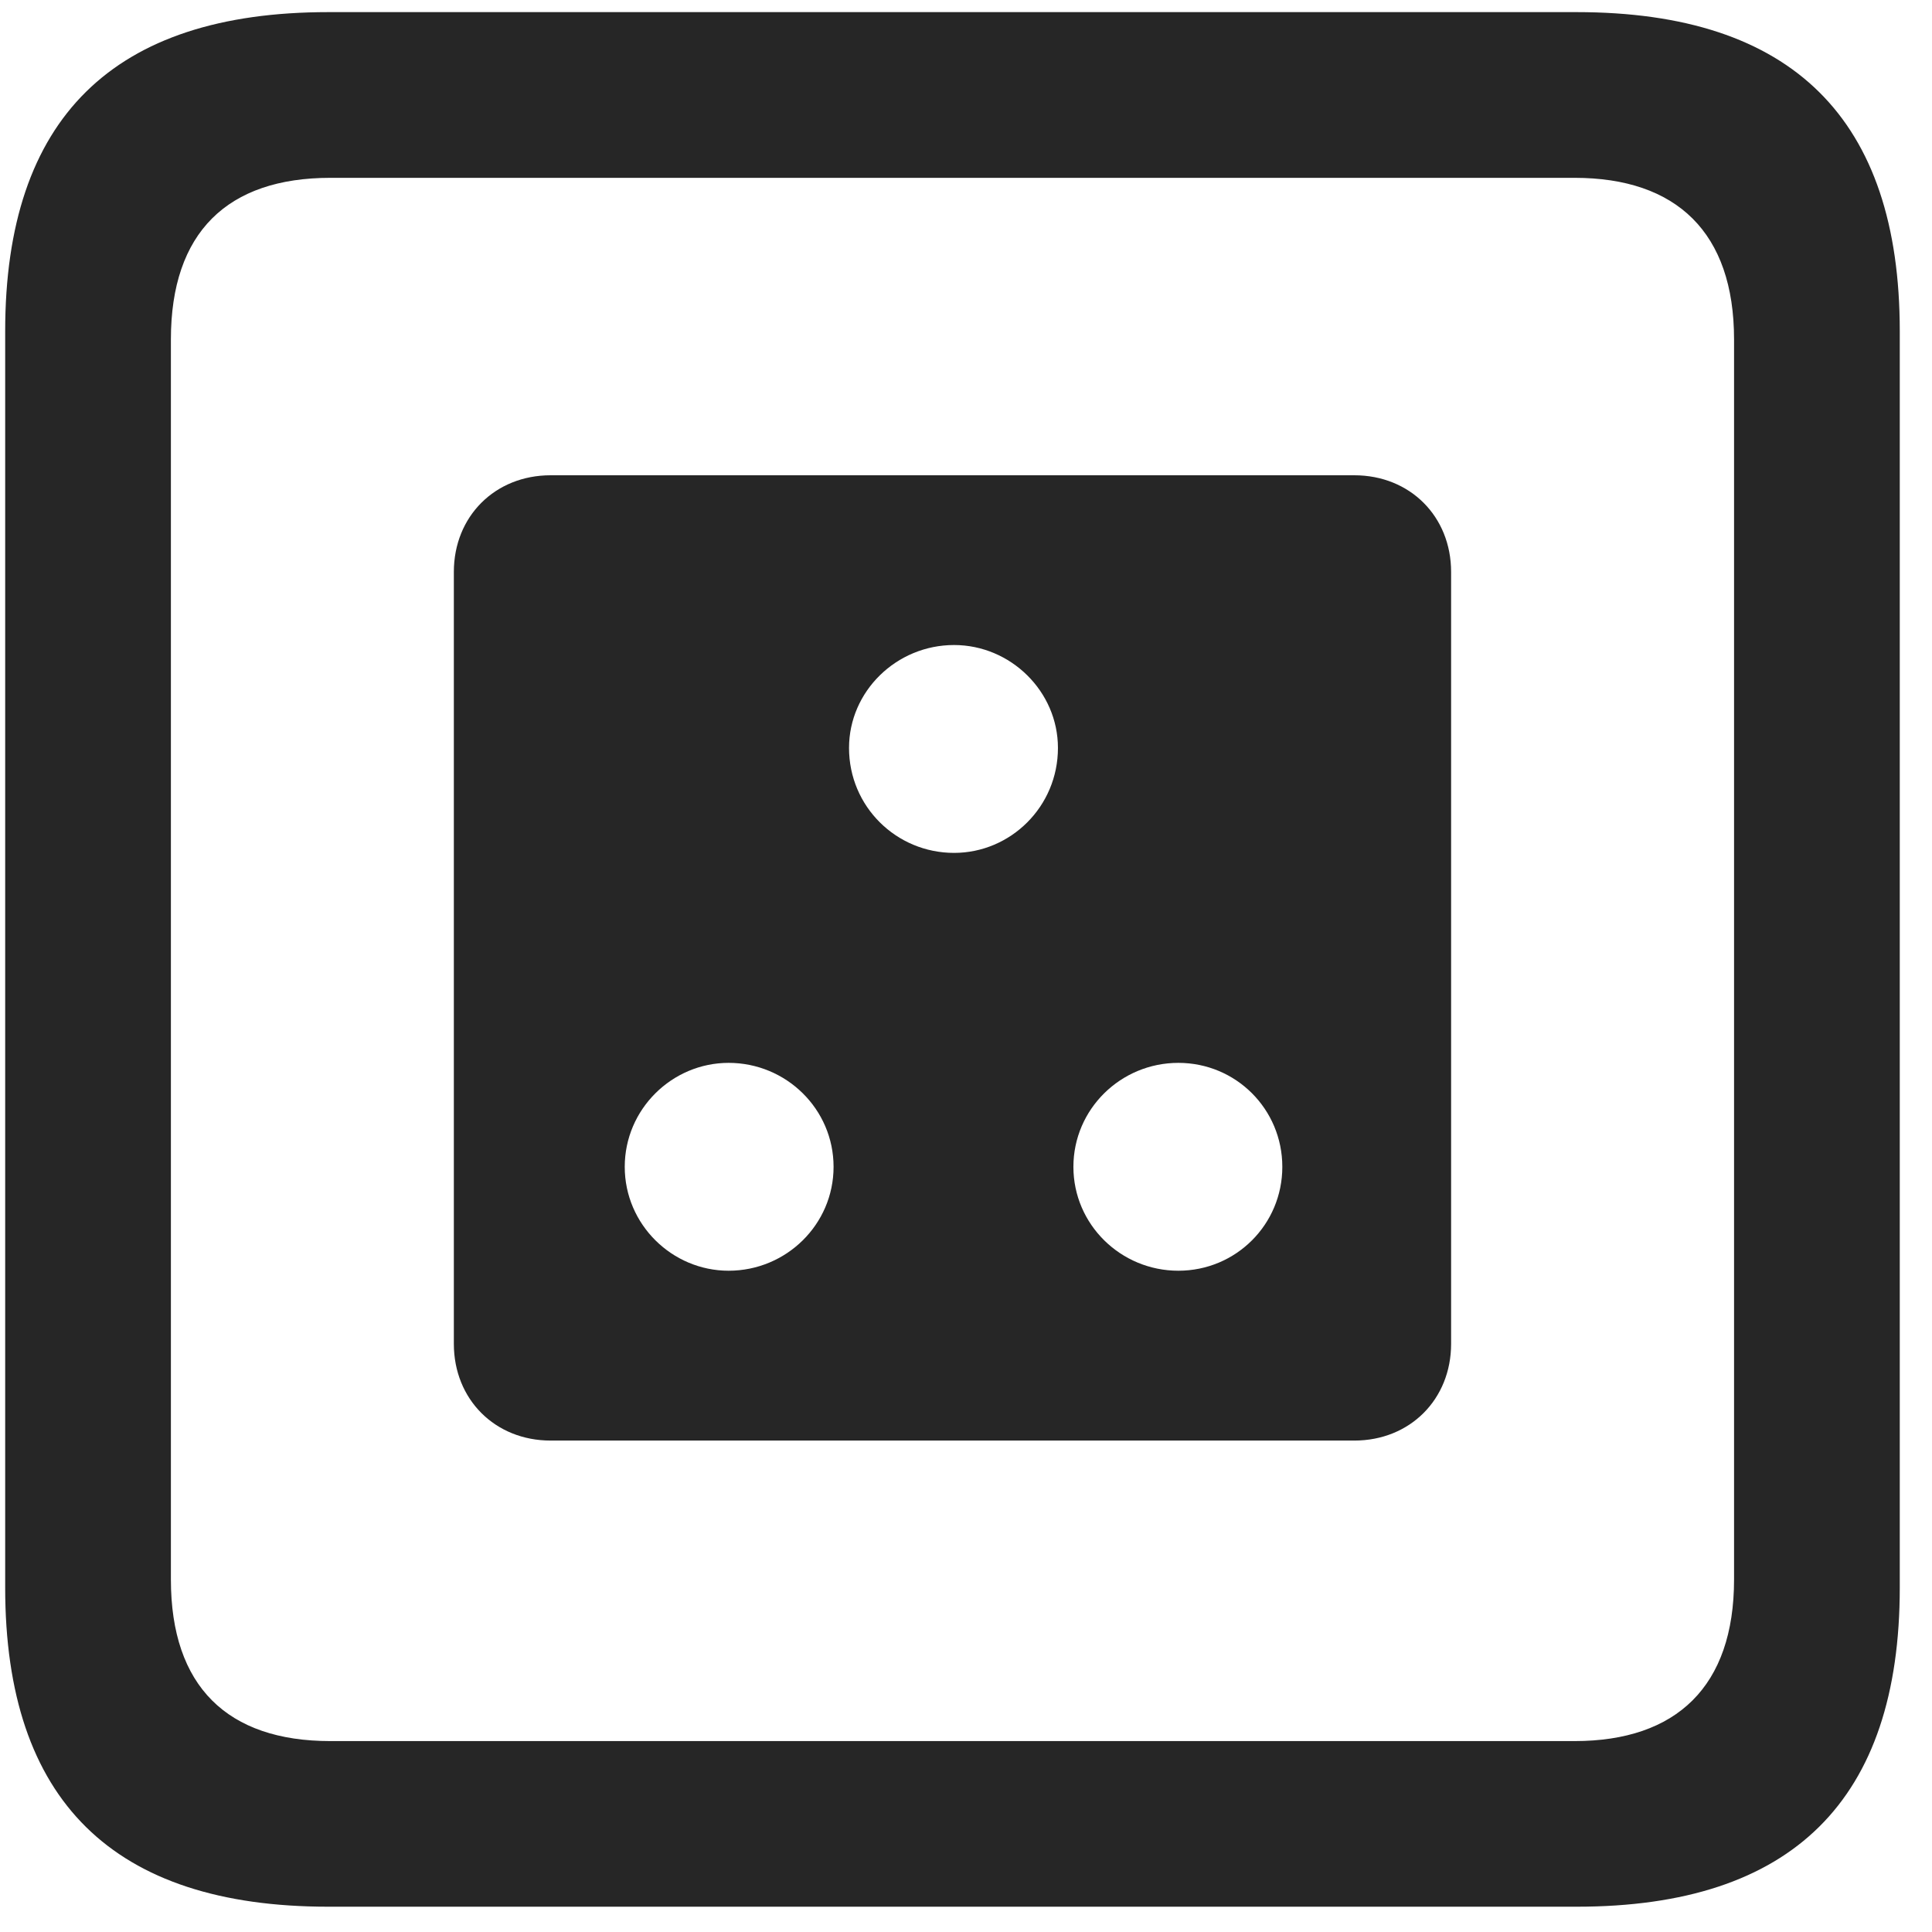 <svg width="22" height="22" viewBox="0 0 22 22" fill="none" xmlns="http://www.w3.org/2000/svg">
<g clip-path="url(#clip0_2207_11483)">
<path d="M3.739 21.712H17.953C20.414 21.712 21.633 20.494 21.633 18.079V3.771C21.633 1.357 20.414 0.138 17.953 0.138H3.739C1.289 0.138 0.059 1.345 0.059 3.771V18.079C0.059 20.505 1.289 21.712 3.739 21.712ZM3.762 19.826C2.59 19.826 1.946 19.204 1.946 17.986V3.865C1.946 2.646 2.59 2.025 3.762 2.025H17.93C19.09 2.025 19.746 2.646 19.746 3.865V17.986C19.746 19.204 19.09 19.826 17.93 19.826H3.762Z" fill="black" fill-opacity="0.85"/>
<path d="M6.27 16.404H15.422C16.055 16.404 16.524 15.935 16.524 15.302V6.513C16.524 5.88 16.055 5.412 15.422 5.412H6.27C5.637 5.412 5.168 5.88 5.168 6.513V15.302C5.168 15.935 5.637 16.404 6.27 16.404ZM10.864 9.712C10.207 9.712 9.668 9.185 9.668 8.517C9.668 7.873 10.207 7.345 10.864 7.345C11.508 7.345 12.047 7.873 12.047 8.517C12.047 9.185 11.508 9.712 10.864 9.712ZM8.297 14.47C7.653 14.47 7.114 13.943 7.114 13.287C7.114 12.63 7.653 12.103 8.297 12.103C8.953 12.103 9.492 12.63 9.492 13.287C9.492 13.943 8.953 14.47 8.297 14.47ZM13.418 14.47C12.762 14.47 12.223 13.943 12.223 13.287C12.223 12.63 12.762 12.103 13.418 12.103C14.074 12.103 14.602 12.63 14.602 13.287C14.602 13.943 14.074 14.47 13.418 14.47Z" fill="black" fill-opacity="0.85"/>
</g>
<defs>
<clipPath id="clip0_2207_11483">
<rect width="21.574" height="21.598" fill="white" transform="translate(0.059 0.115)"/>
</clipPath>
</defs>
</svg>
